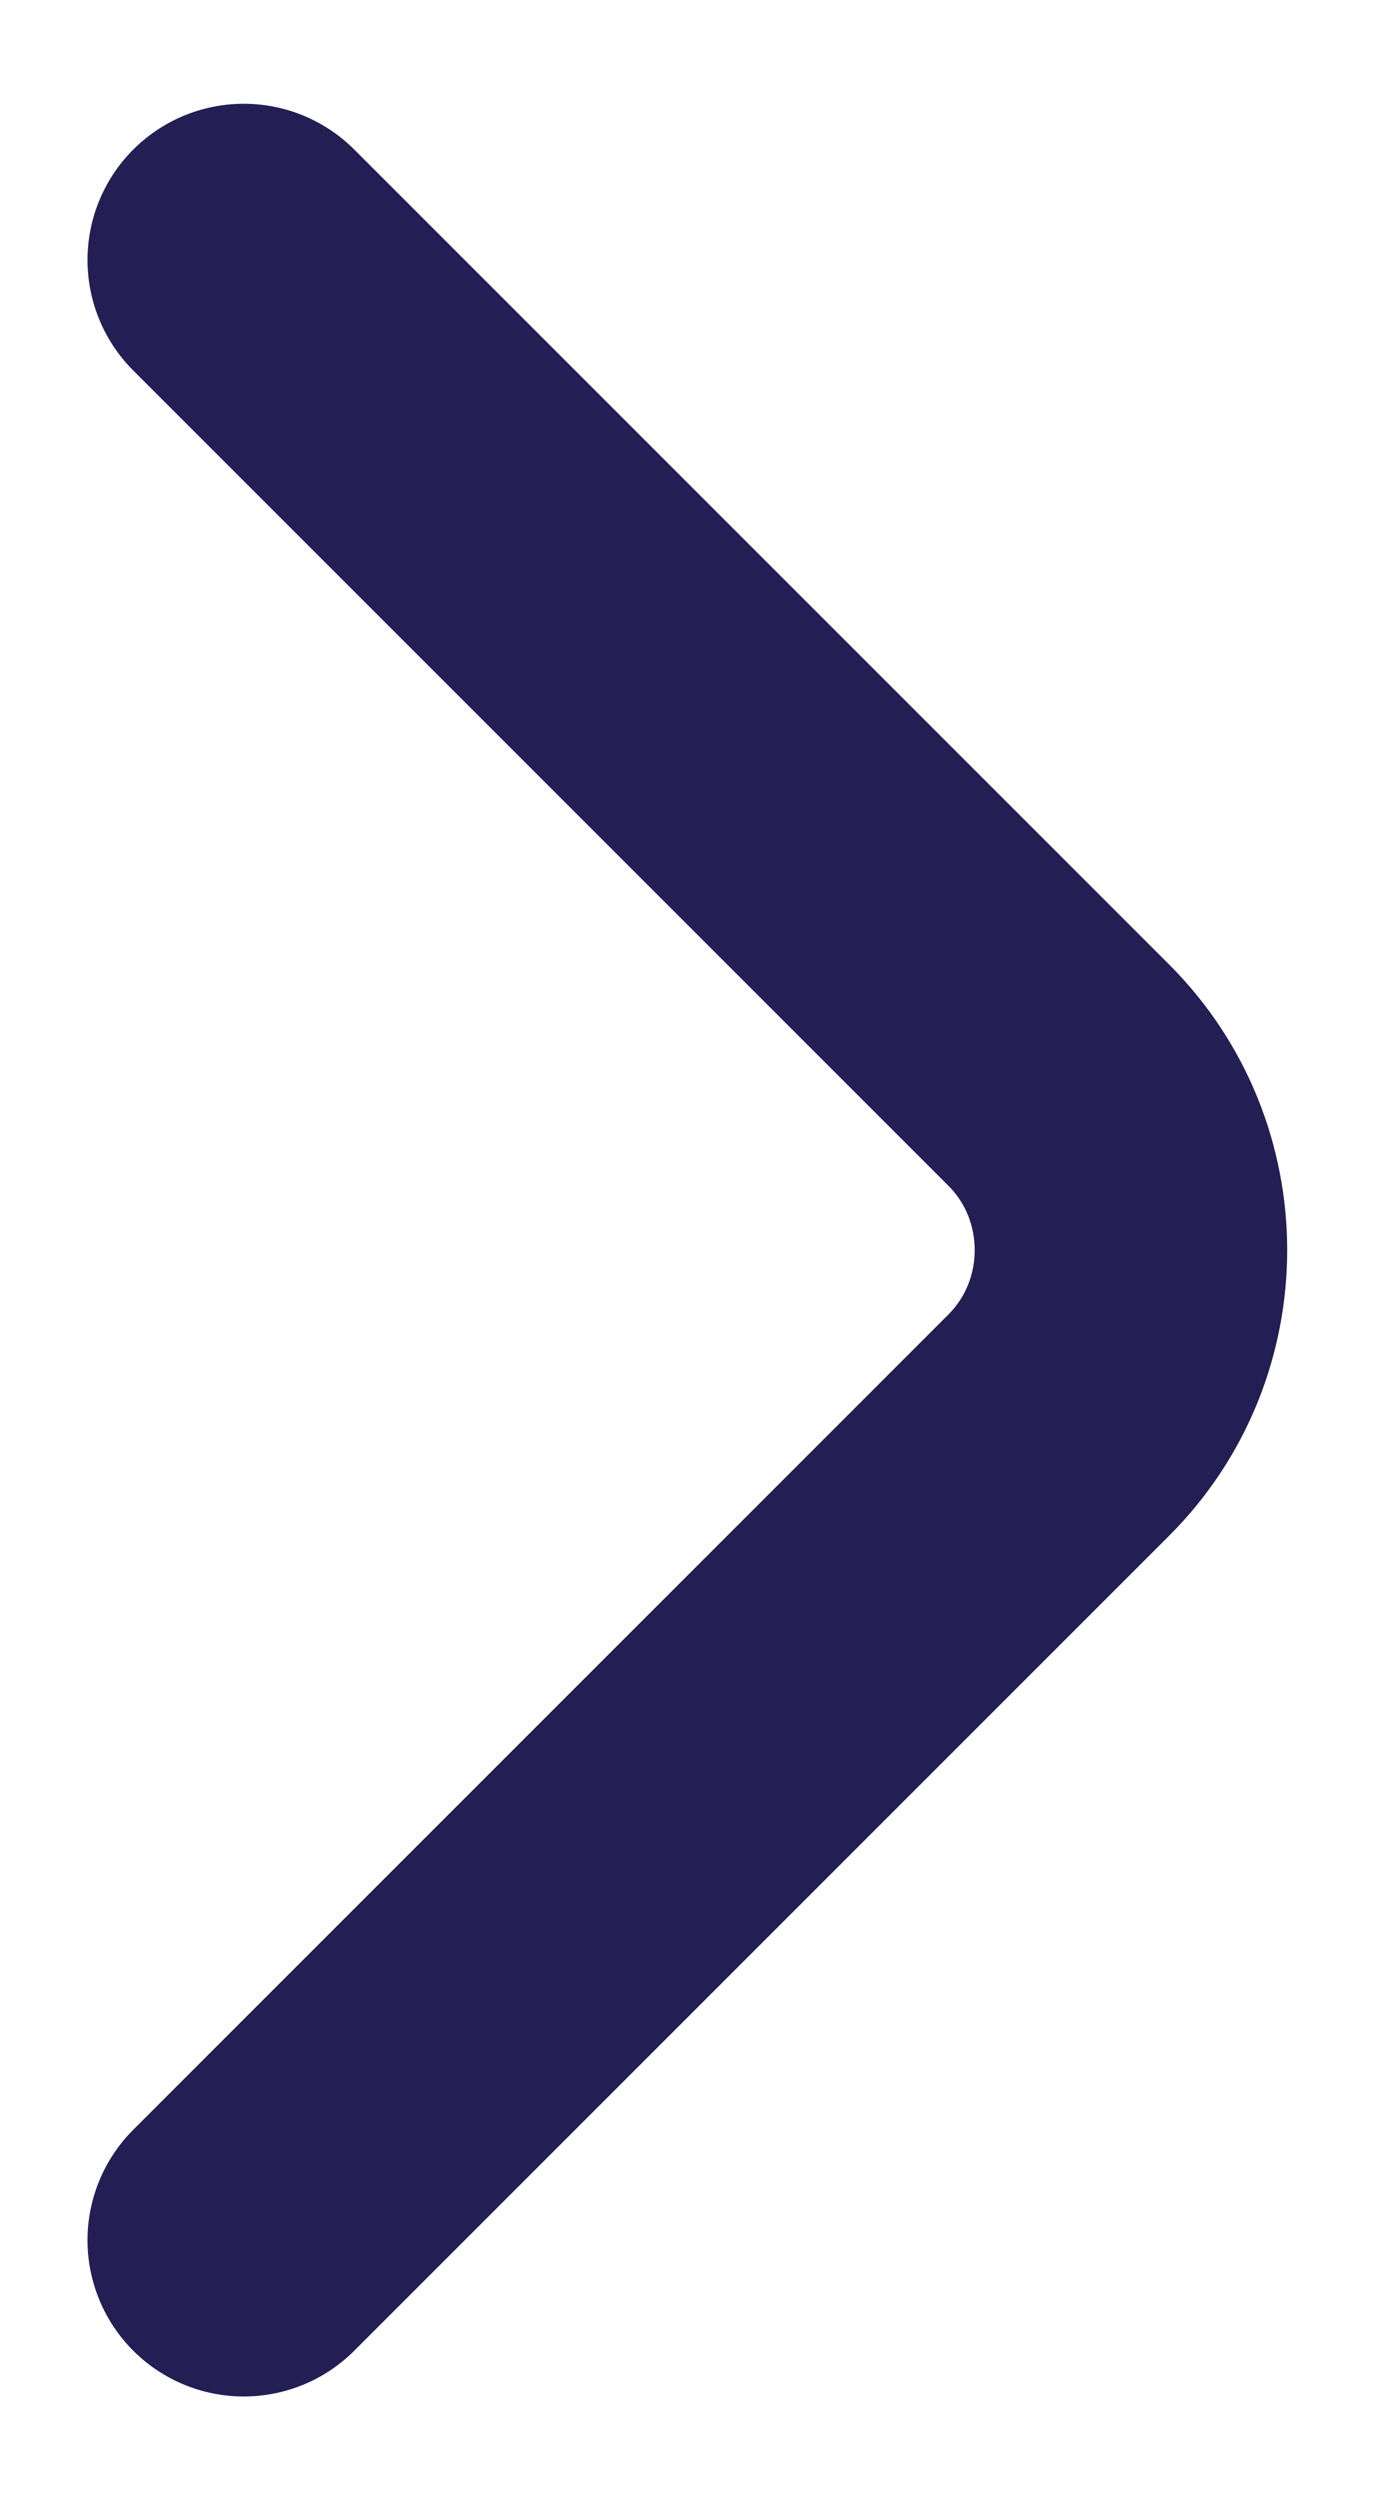 <svg width="11" height="20" viewBox="0 0 11 20" fill="none" xmlns="http://www.w3.org/2000/svg">
<path d="M1.95 2.08L8.47 8.6C9.24 9.37 9.24 10.63 8.47 11.4L1.95 17.92" stroke="#231e54" stroke-width="2.5" stroke-miterlimit="10" stroke-linecap="round" stroke-linejoin="round"/>
</svg>

